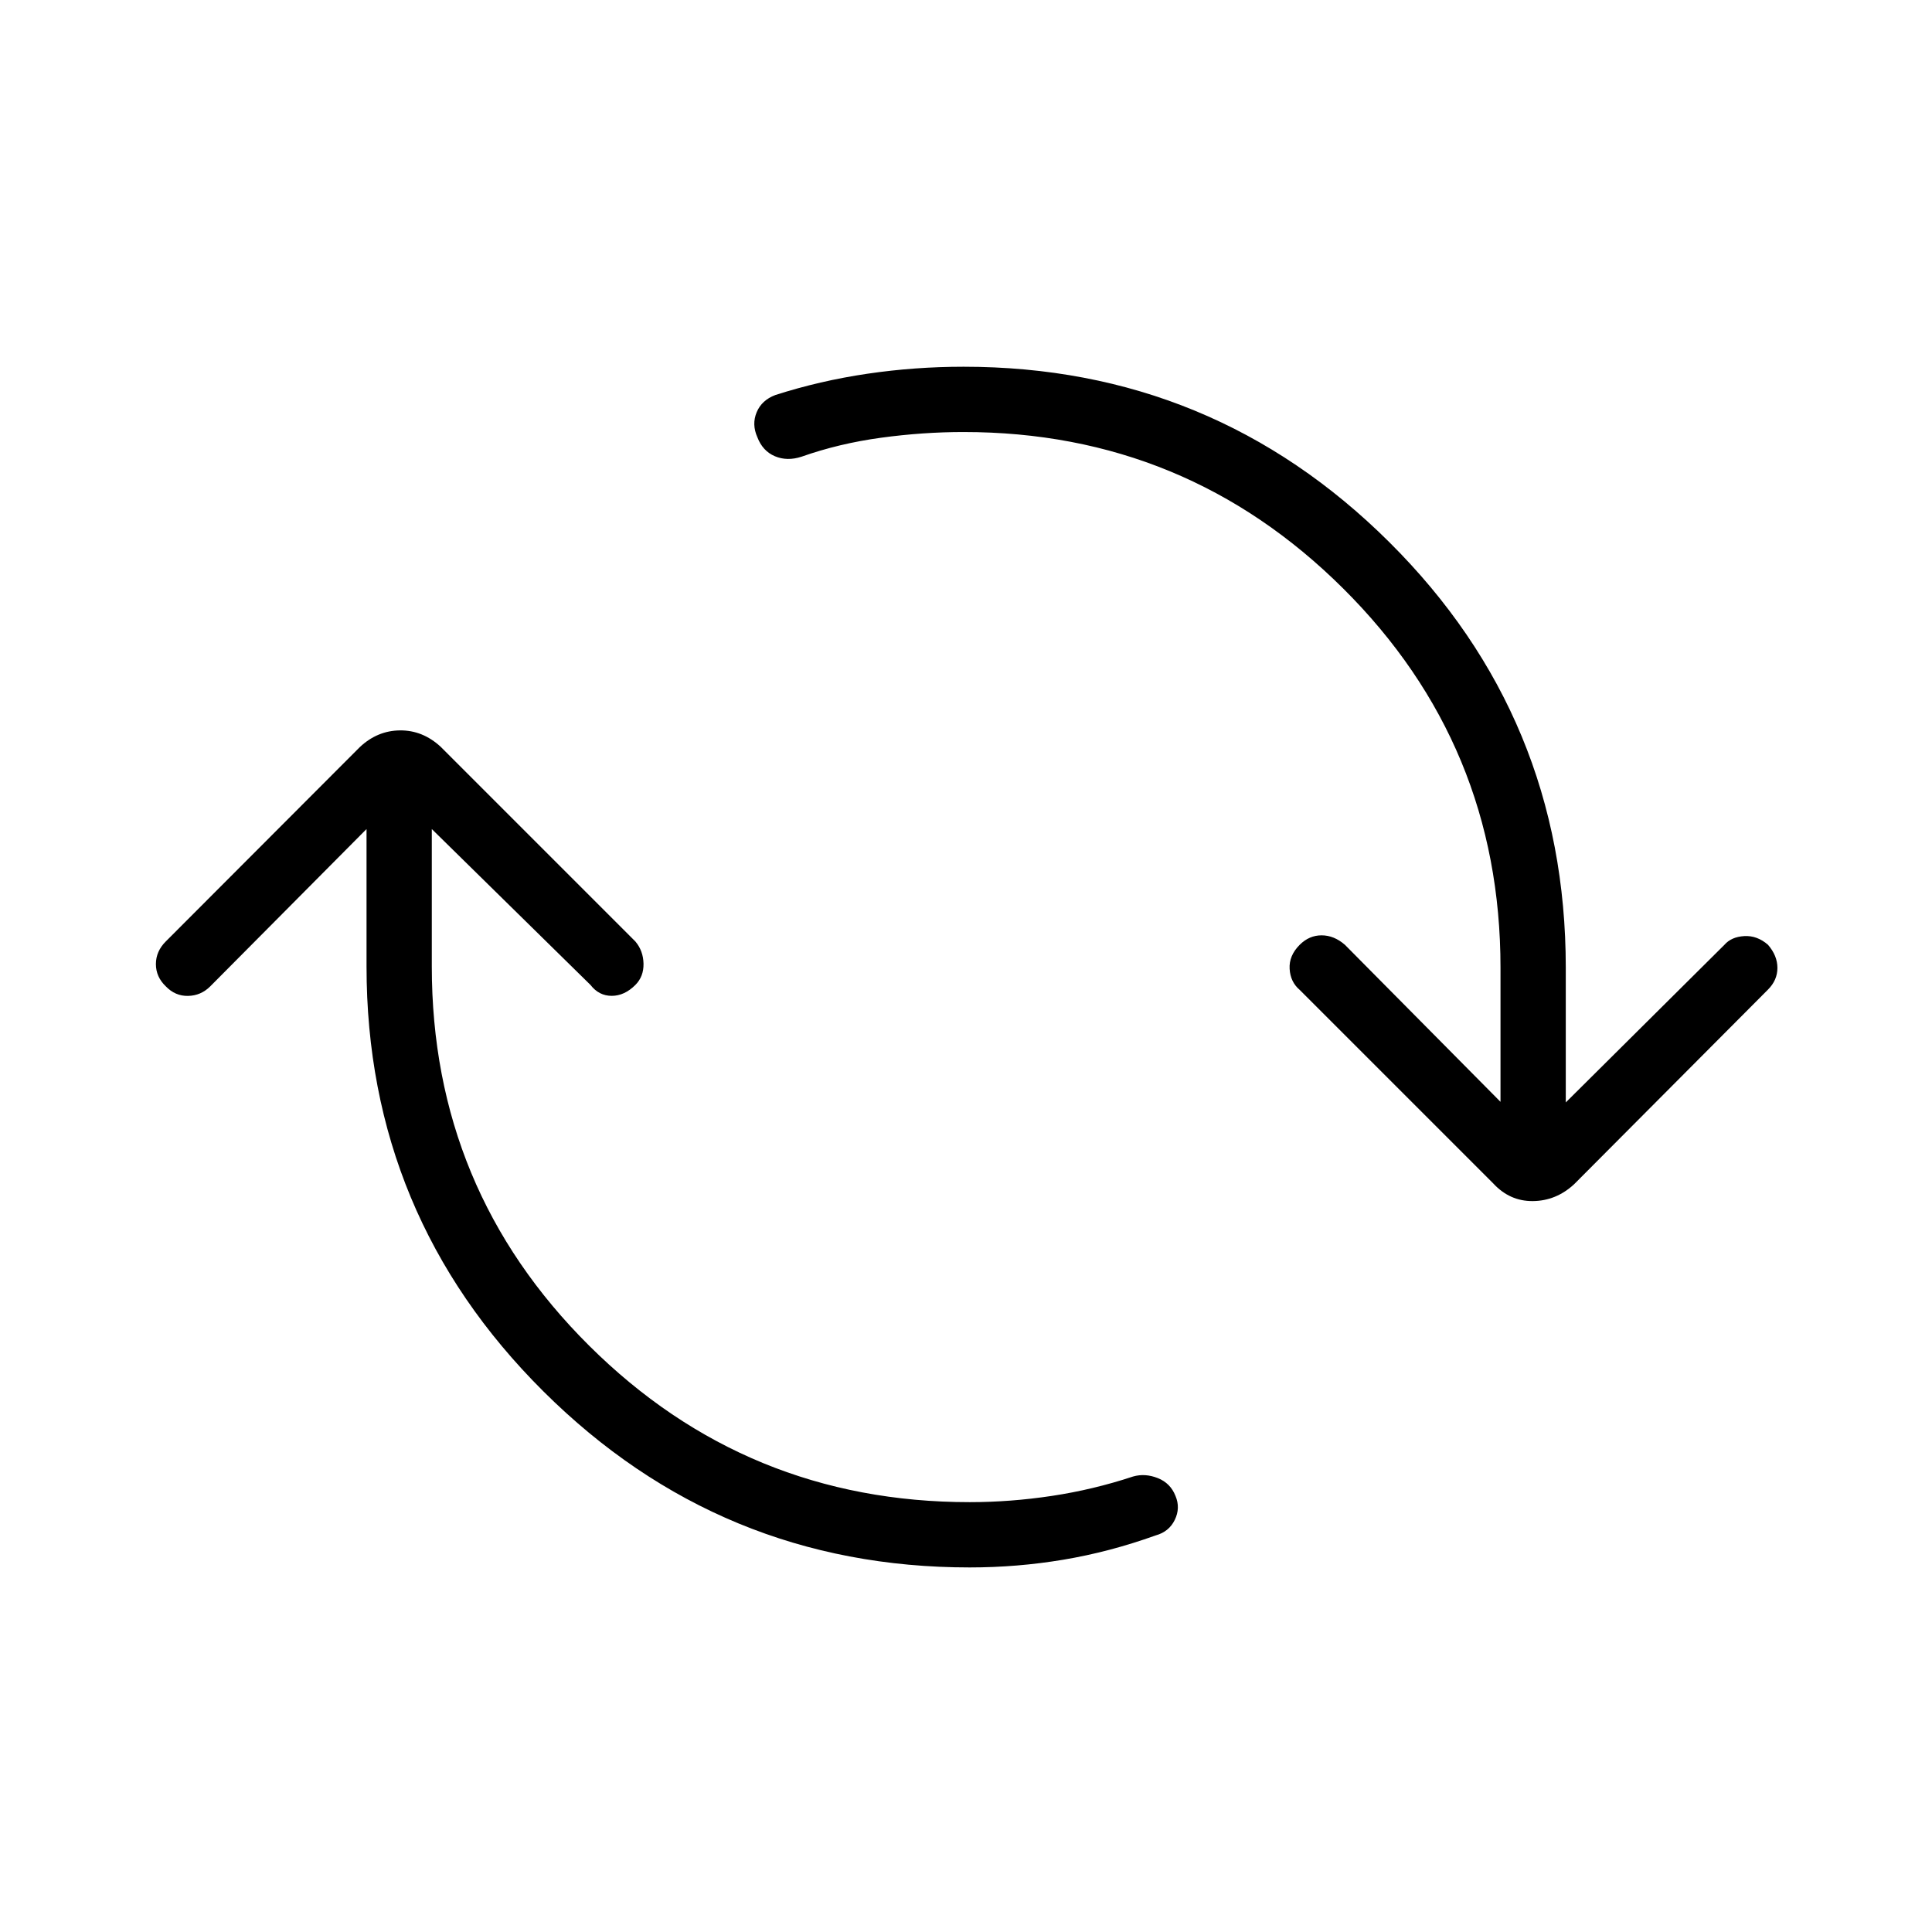 <svg xmlns="http://www.w3.org/2000/svg" height="40" viewBox="0 -960 960 960" width="40"><path d="M481.85-181.15q-123.84 0-211.78-87.43t-87.94-211.16v-68.31l-77.63 78.14q-4.64 4.64-11.04 4.77-6.4.13-11.09-4.77-4.9-4.69-4.9-11.04 0-6.34 4.9-11.24l96.39-96.55q8.73-8.22 19.98-8.33 11.26-.11 20.2 8.11l96.77 96.77q3.92 4.64 4.05 11.04.12 6.39-4.05 10.57-5.42 5.41-11.76 5.41-6.35 0-10.53-5.41l-78.86-77.47v68.31q0 110.68 78.19 188.41 78.19 77.74 189.1 77.74 20.2 0 40.79-3.1t40.37-9.64q5.96-1.71 12.27.78t8.82 8.88q2.52 5.98-.36 11.89-2.88 5.92-9.56 7.74-22.9 8.22-45.81 12.05-22.92 3.84-46.52 3.84Zm-3.03-564.18q-20.2 0-41.05 2.84-20.85 2.85-39.4 9.39-7.19 2.38-13.3-.19t-8.75-9.48q-2.85-6.4-.33-12.4t9.27-8.54q22.11-7.1 45.72-10.58 23.61-3.48 47.84-3.48 123.83 0 211.52 87.17 87.69 87.18 87.69 211.42v66.97l78.85-78.34q3.42-3.92 9.81-4.31 6.4-.38 11.81 4.31 4.69 5.41 4.69 11.5t-4.69 10.78l-96.38 96.76q-8.94 8.22-20.45 8.32-11.52.11-19.73-8.82l-96.11-96.11q-4.64-3.92-5.02-10.47-.39-6.55 5.02-11.96 4.7-4.69 10.86-4.69 6.17 0 11.58 4.69l77.32 78.04v-66.67q0-110.68-78.19-188.42-78.18-77.73-188.58-77.73Z"/></svg>
